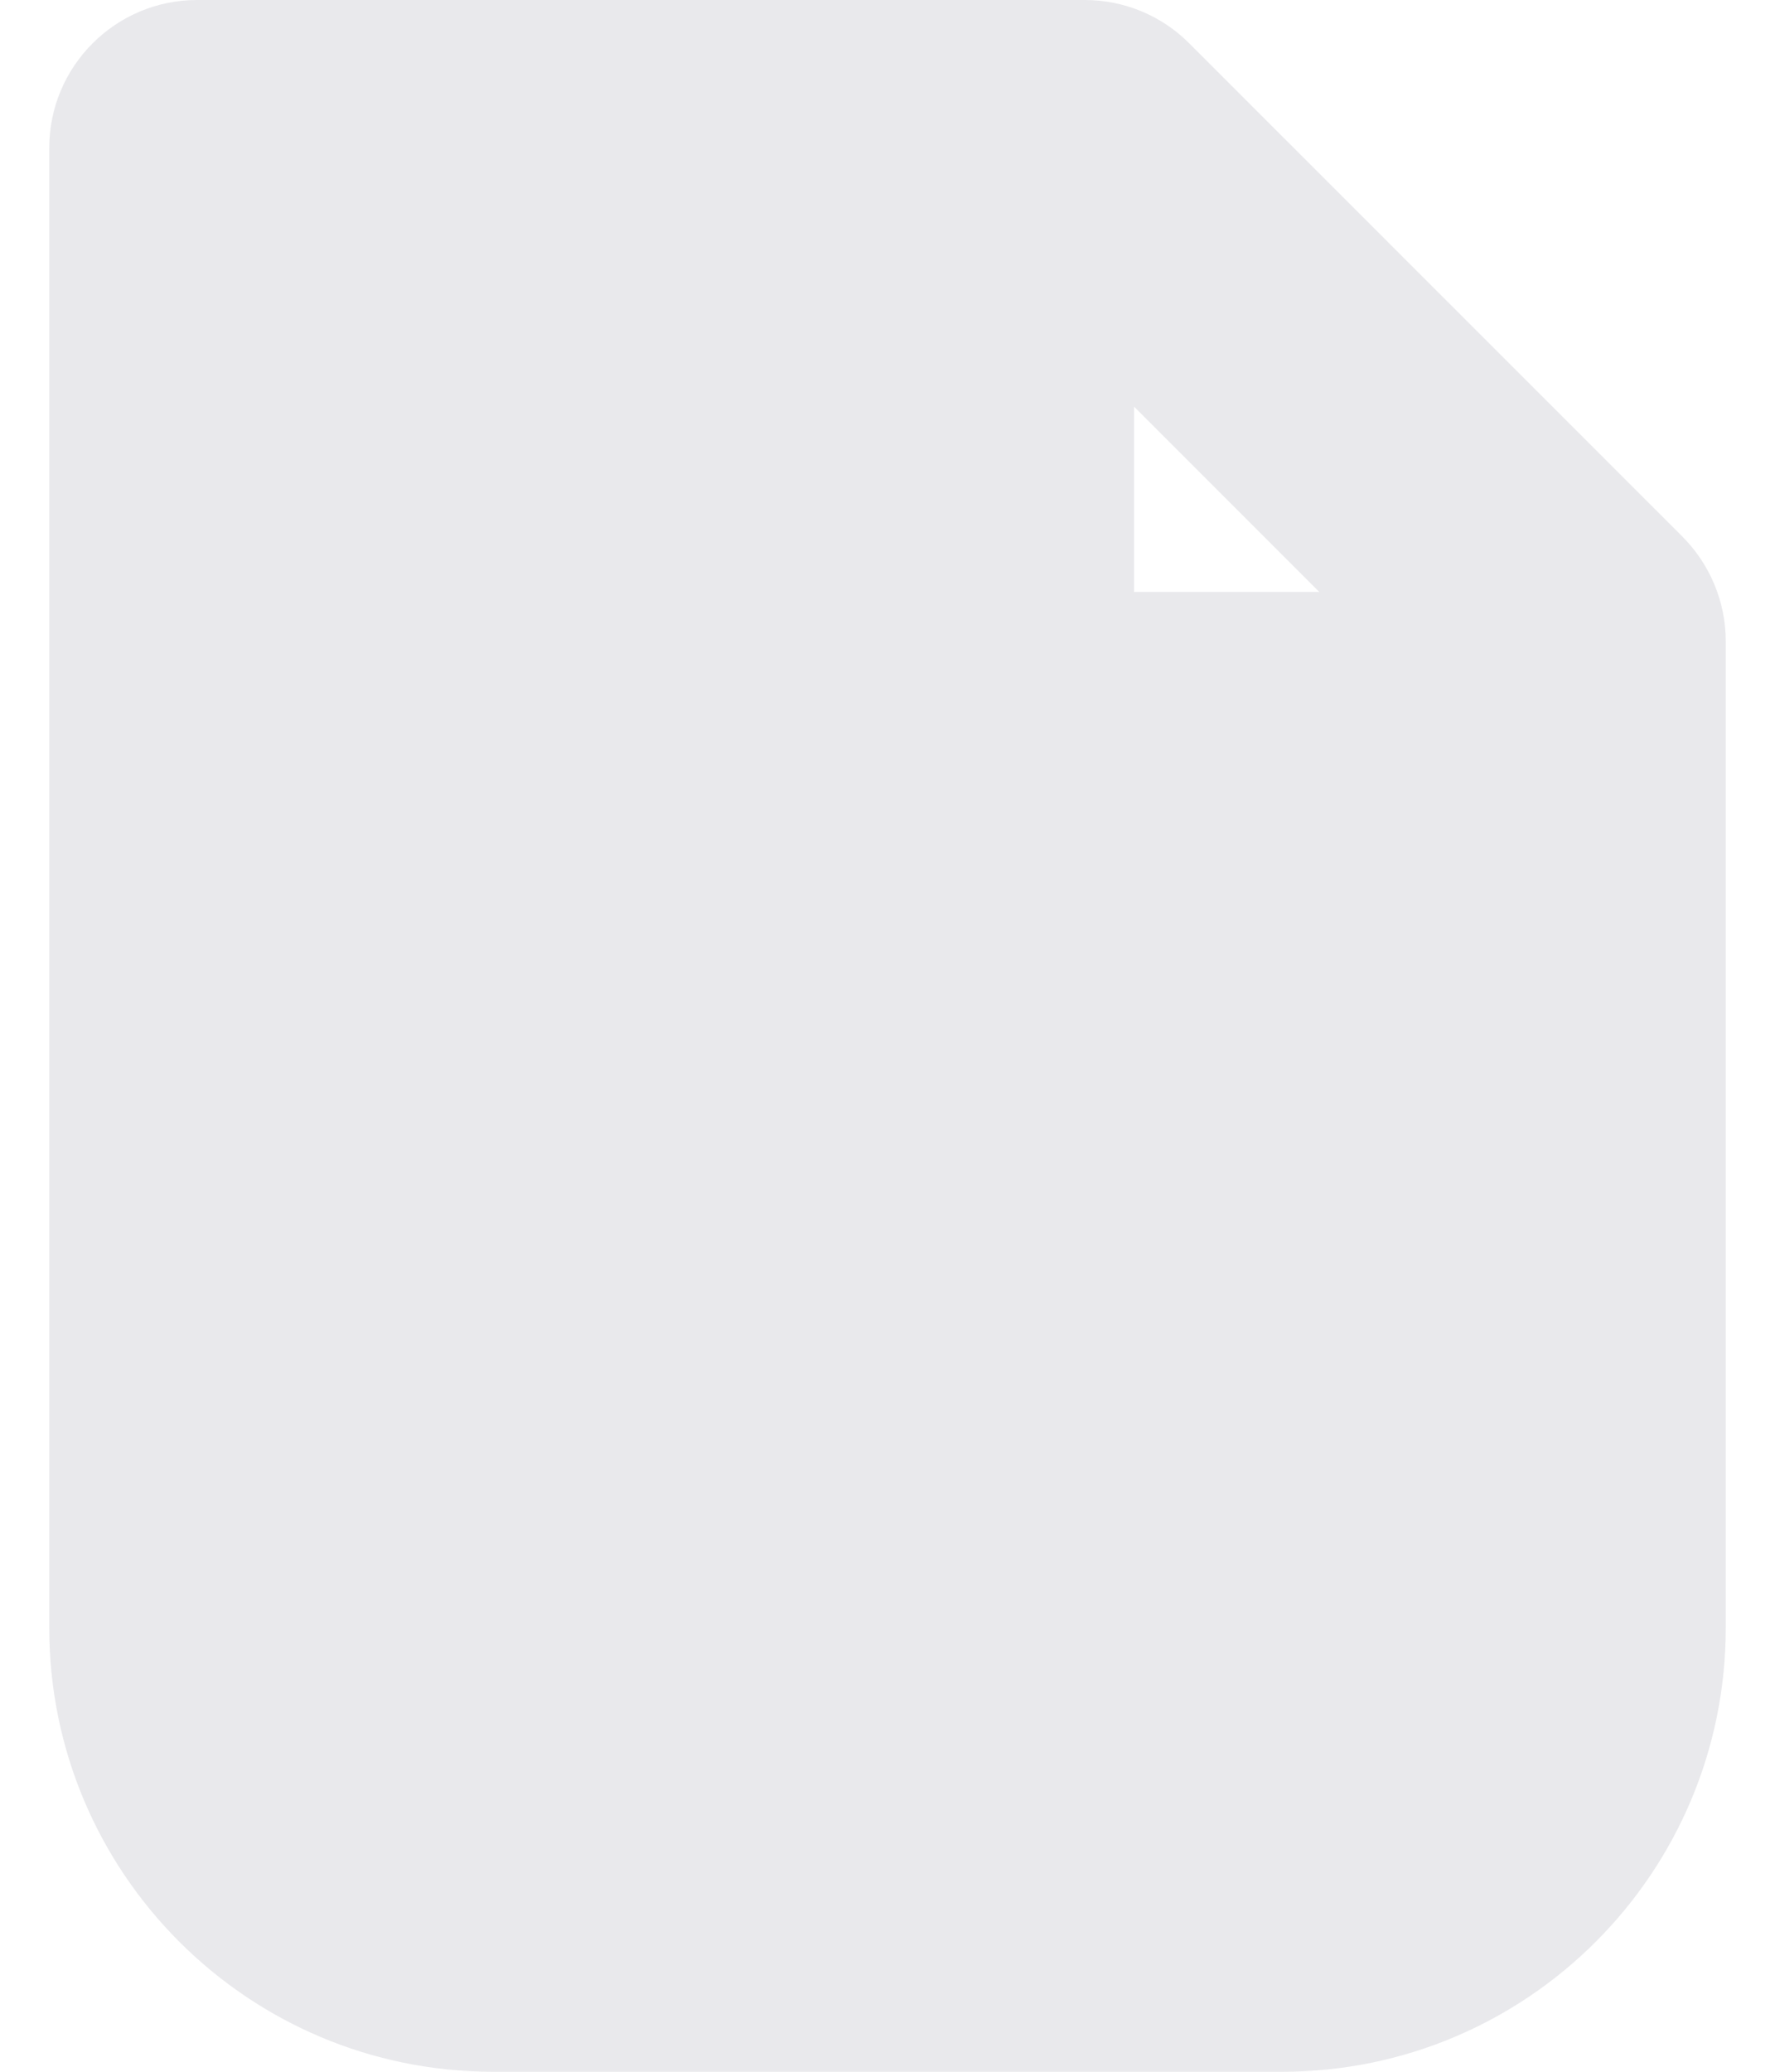 <svg width="12" height="14" viewBox="0 0 12 14" fill="none" xmlns="http://www.w3.org/2000/svg">
<path fill-rule="evenodd" clip-rule="evenodd" d="M0.333 1C0.333 0.448 0.781 0 1.333 0H7.333C7.599 0 7.853 0.105 8.04 0.293L11.374 3.626C11.561 3.814 11.667 4.068 11.667 4.333V11C11.667 12.657 10.324 14 8.667 14H3.333C1.677 14 0.333 12.657 0.333 11V1ZM8.919 4L7.667 2.748V4H8.919Z" fill="#E9E9EC"/>
</svg>
